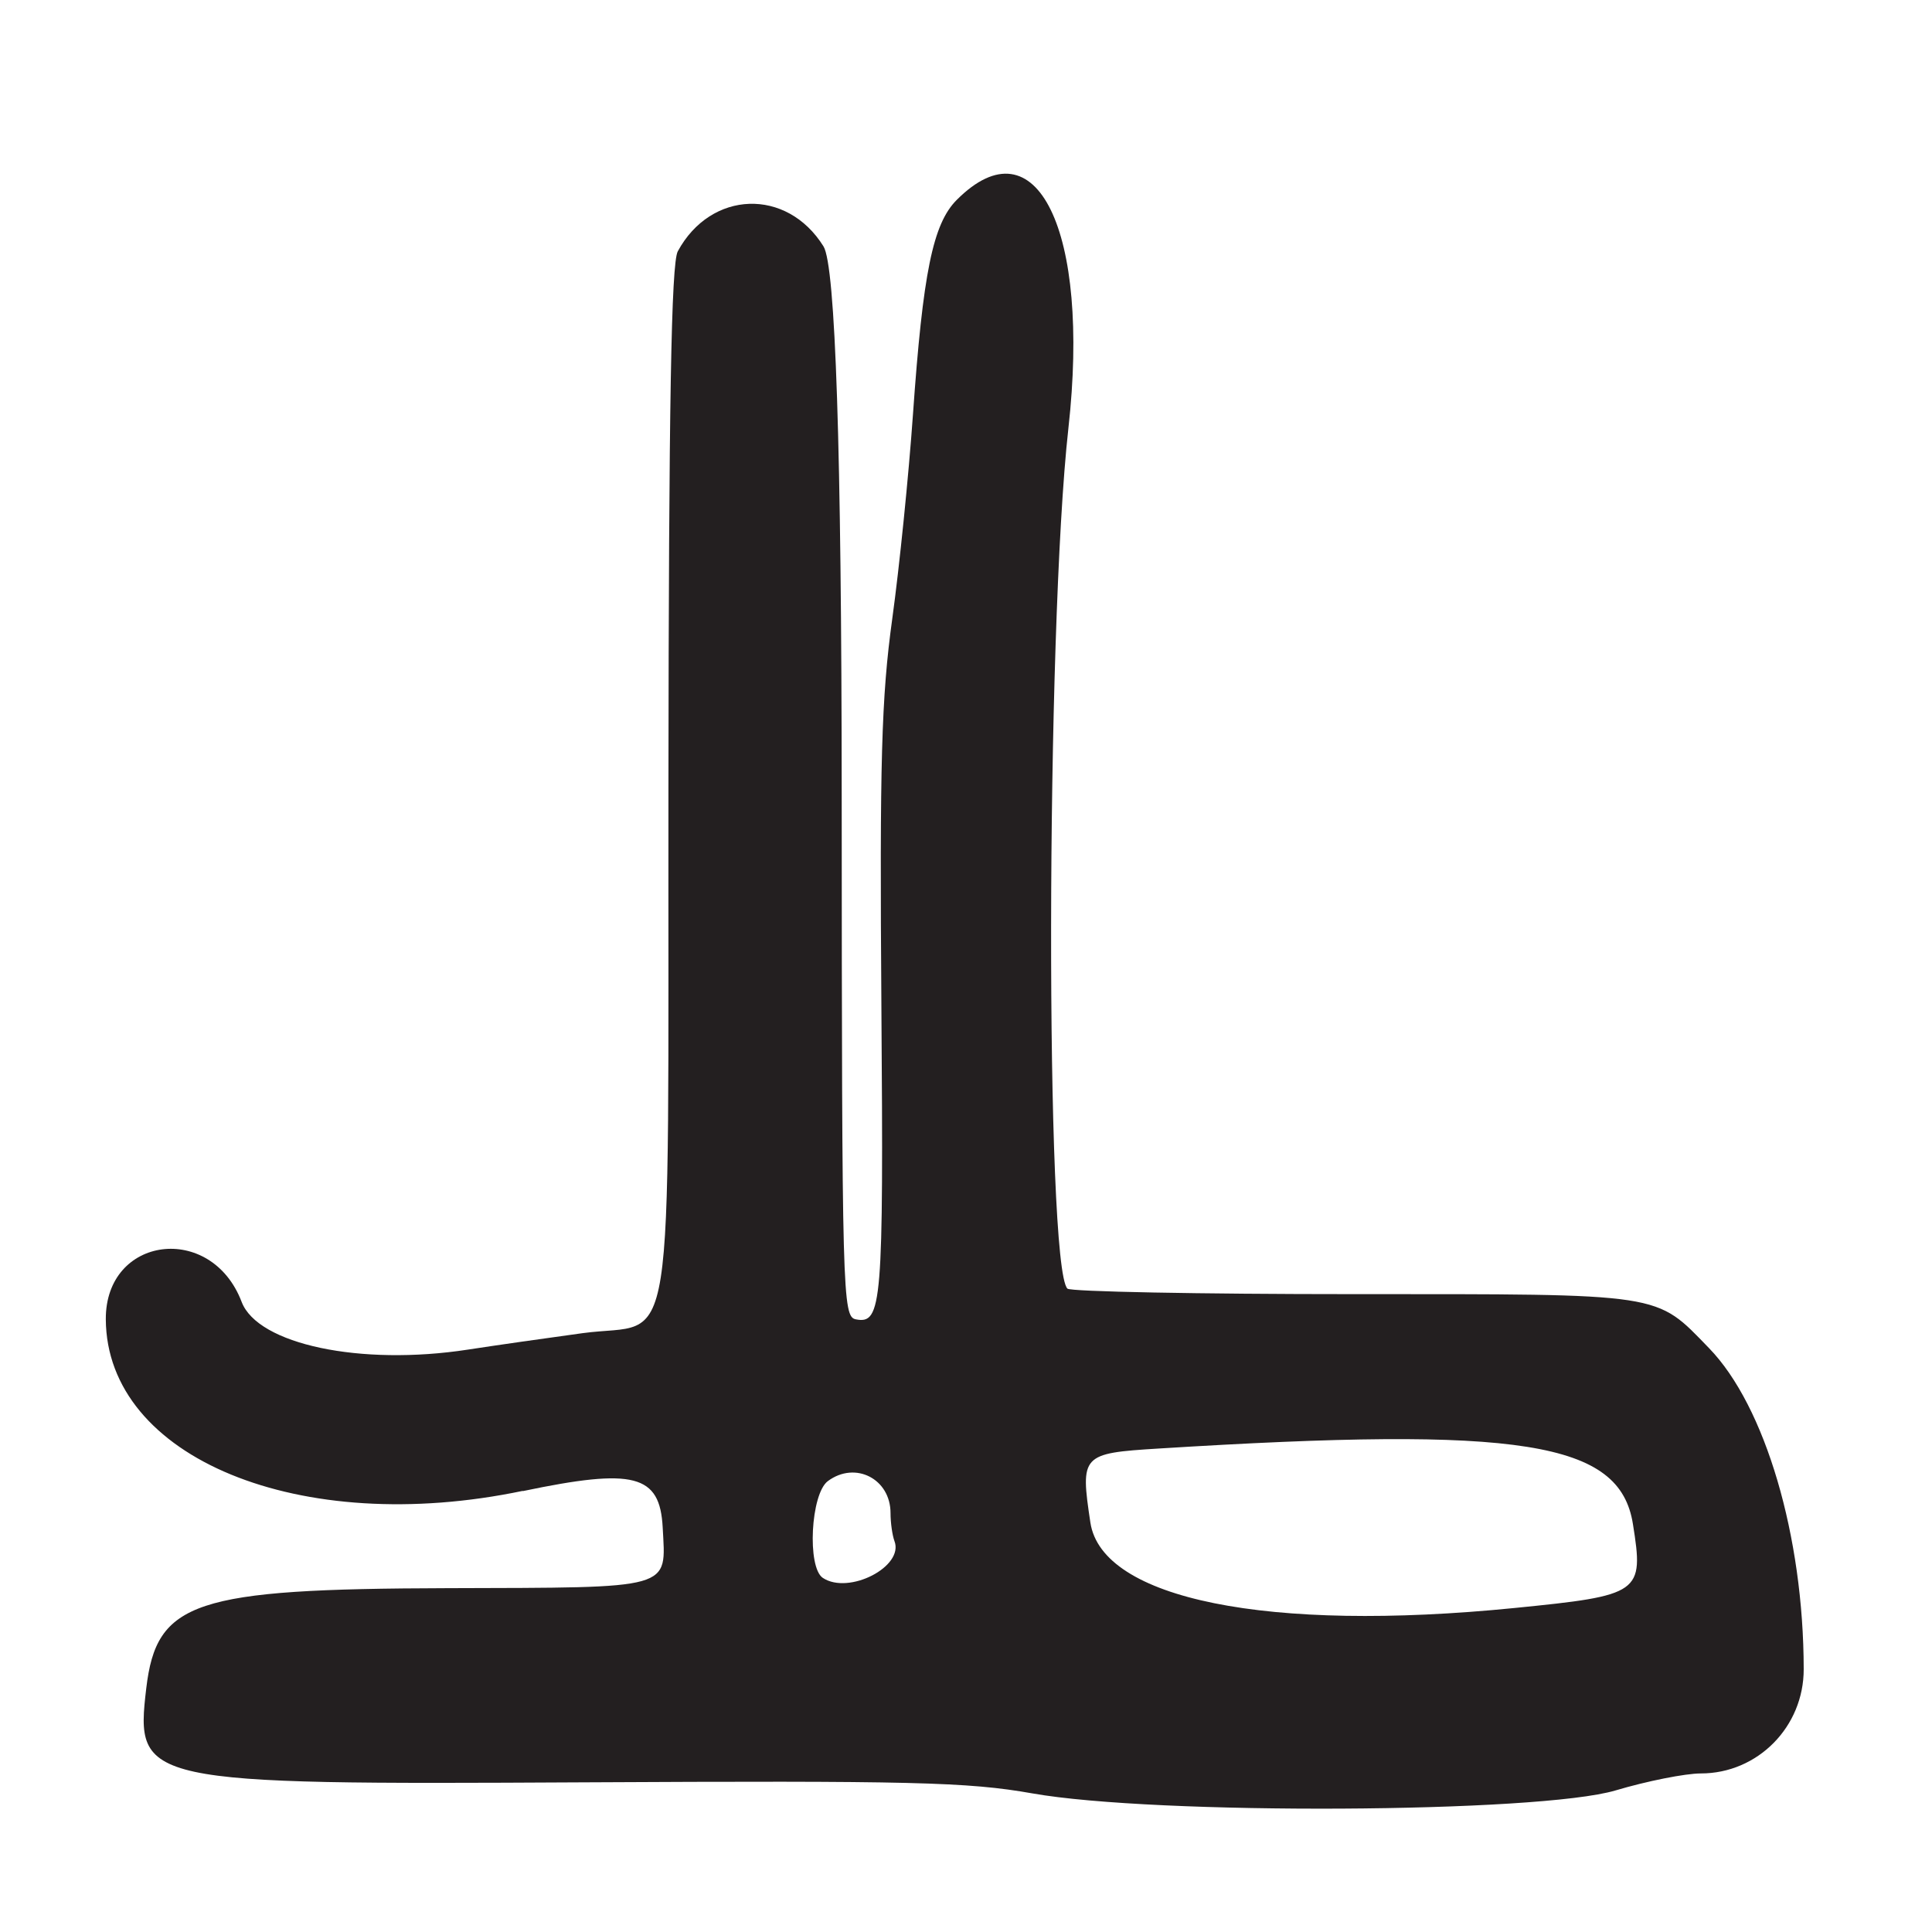 <?xml version="1.0" encoding="UTF-8"?>
<svg id="Layer_1" data-name="Layer 1" xmlns="http://www.w3.org/2000/svg" viewBox="0 0 256 256">
  <defs>
    <style>
      .cls-1 {
        fill: #231f20;
      }
    </style>
  </defs>
  <path class="cls-1" d="M69.27,197.58c14.76-3.09,18.17-2.2,18.54,4.81.43,8.31,1.67,7.96-28.54,8.05-33.55.09-38.53,1.75-39.89,13.27-1.49,12.59-.63,12.77,57.67,12.46,43.72-.23,51.2-.05,59.72,1.46,16.28,2.89,67.14,2.63,77.3-.39,4.16-1.24,9.25-2.25,11.3-2.25,7.54,0,13.64-6.18,13.63-13.81-.01-17.62-5.1-34.87-12.54-42.54-7.17-7.38-5.69-7.16-47.12-7.16-20.44,0-37.49-.33-37.9-.73-2.95-2.93-2.86-87.18.13-114.02,2.92-26.21-4.23-40.82-14.79-30.25-3.17,3.17-4.49,9.64-5.81,28.46-.56,8-1.79,20.17-2.74,27.04-1.44,10.45-1.68,18.89-1.44,51.5.29,39.39.08,42.01-3.38,41.34-1.78-.34-1.85-3.01-1.88-69.35q-.03-68.99-2.41-72.82c-4.85-7.8-14.92-7.46-19.31.65-.87,1.6-1.19,20.25-1.24,70.87-.08,78.65,1.16,70.78-11.37,72.48-4.78.65-11.63,1.63-15.2,2.18-14.22,2.19-27.84-.69-29.98-6.32-4.02-10.57-18.06-8.77-18,2.31.11,18.37,25.72,28.9,55.25,22.73ZM153.5,191.94c48.14-3,61.13-.94,62.87,10,1.47,9.17,1.06,9.46-15.71,11.13-32.67,3.26-54.65-1.18-56.18-11.33-1.35-8.97-1.17-9.17,9.02-9.8ZM109.7,196.25c3.63-2.69,8.3-.3,8.3,4.24,0,1.29.24,2.96.52,3.71,1.3,3.38-6.05,7.16-9.49,4.88-2.11-1.4-1.61-11.15.67-12.83Z"/>
</svg>